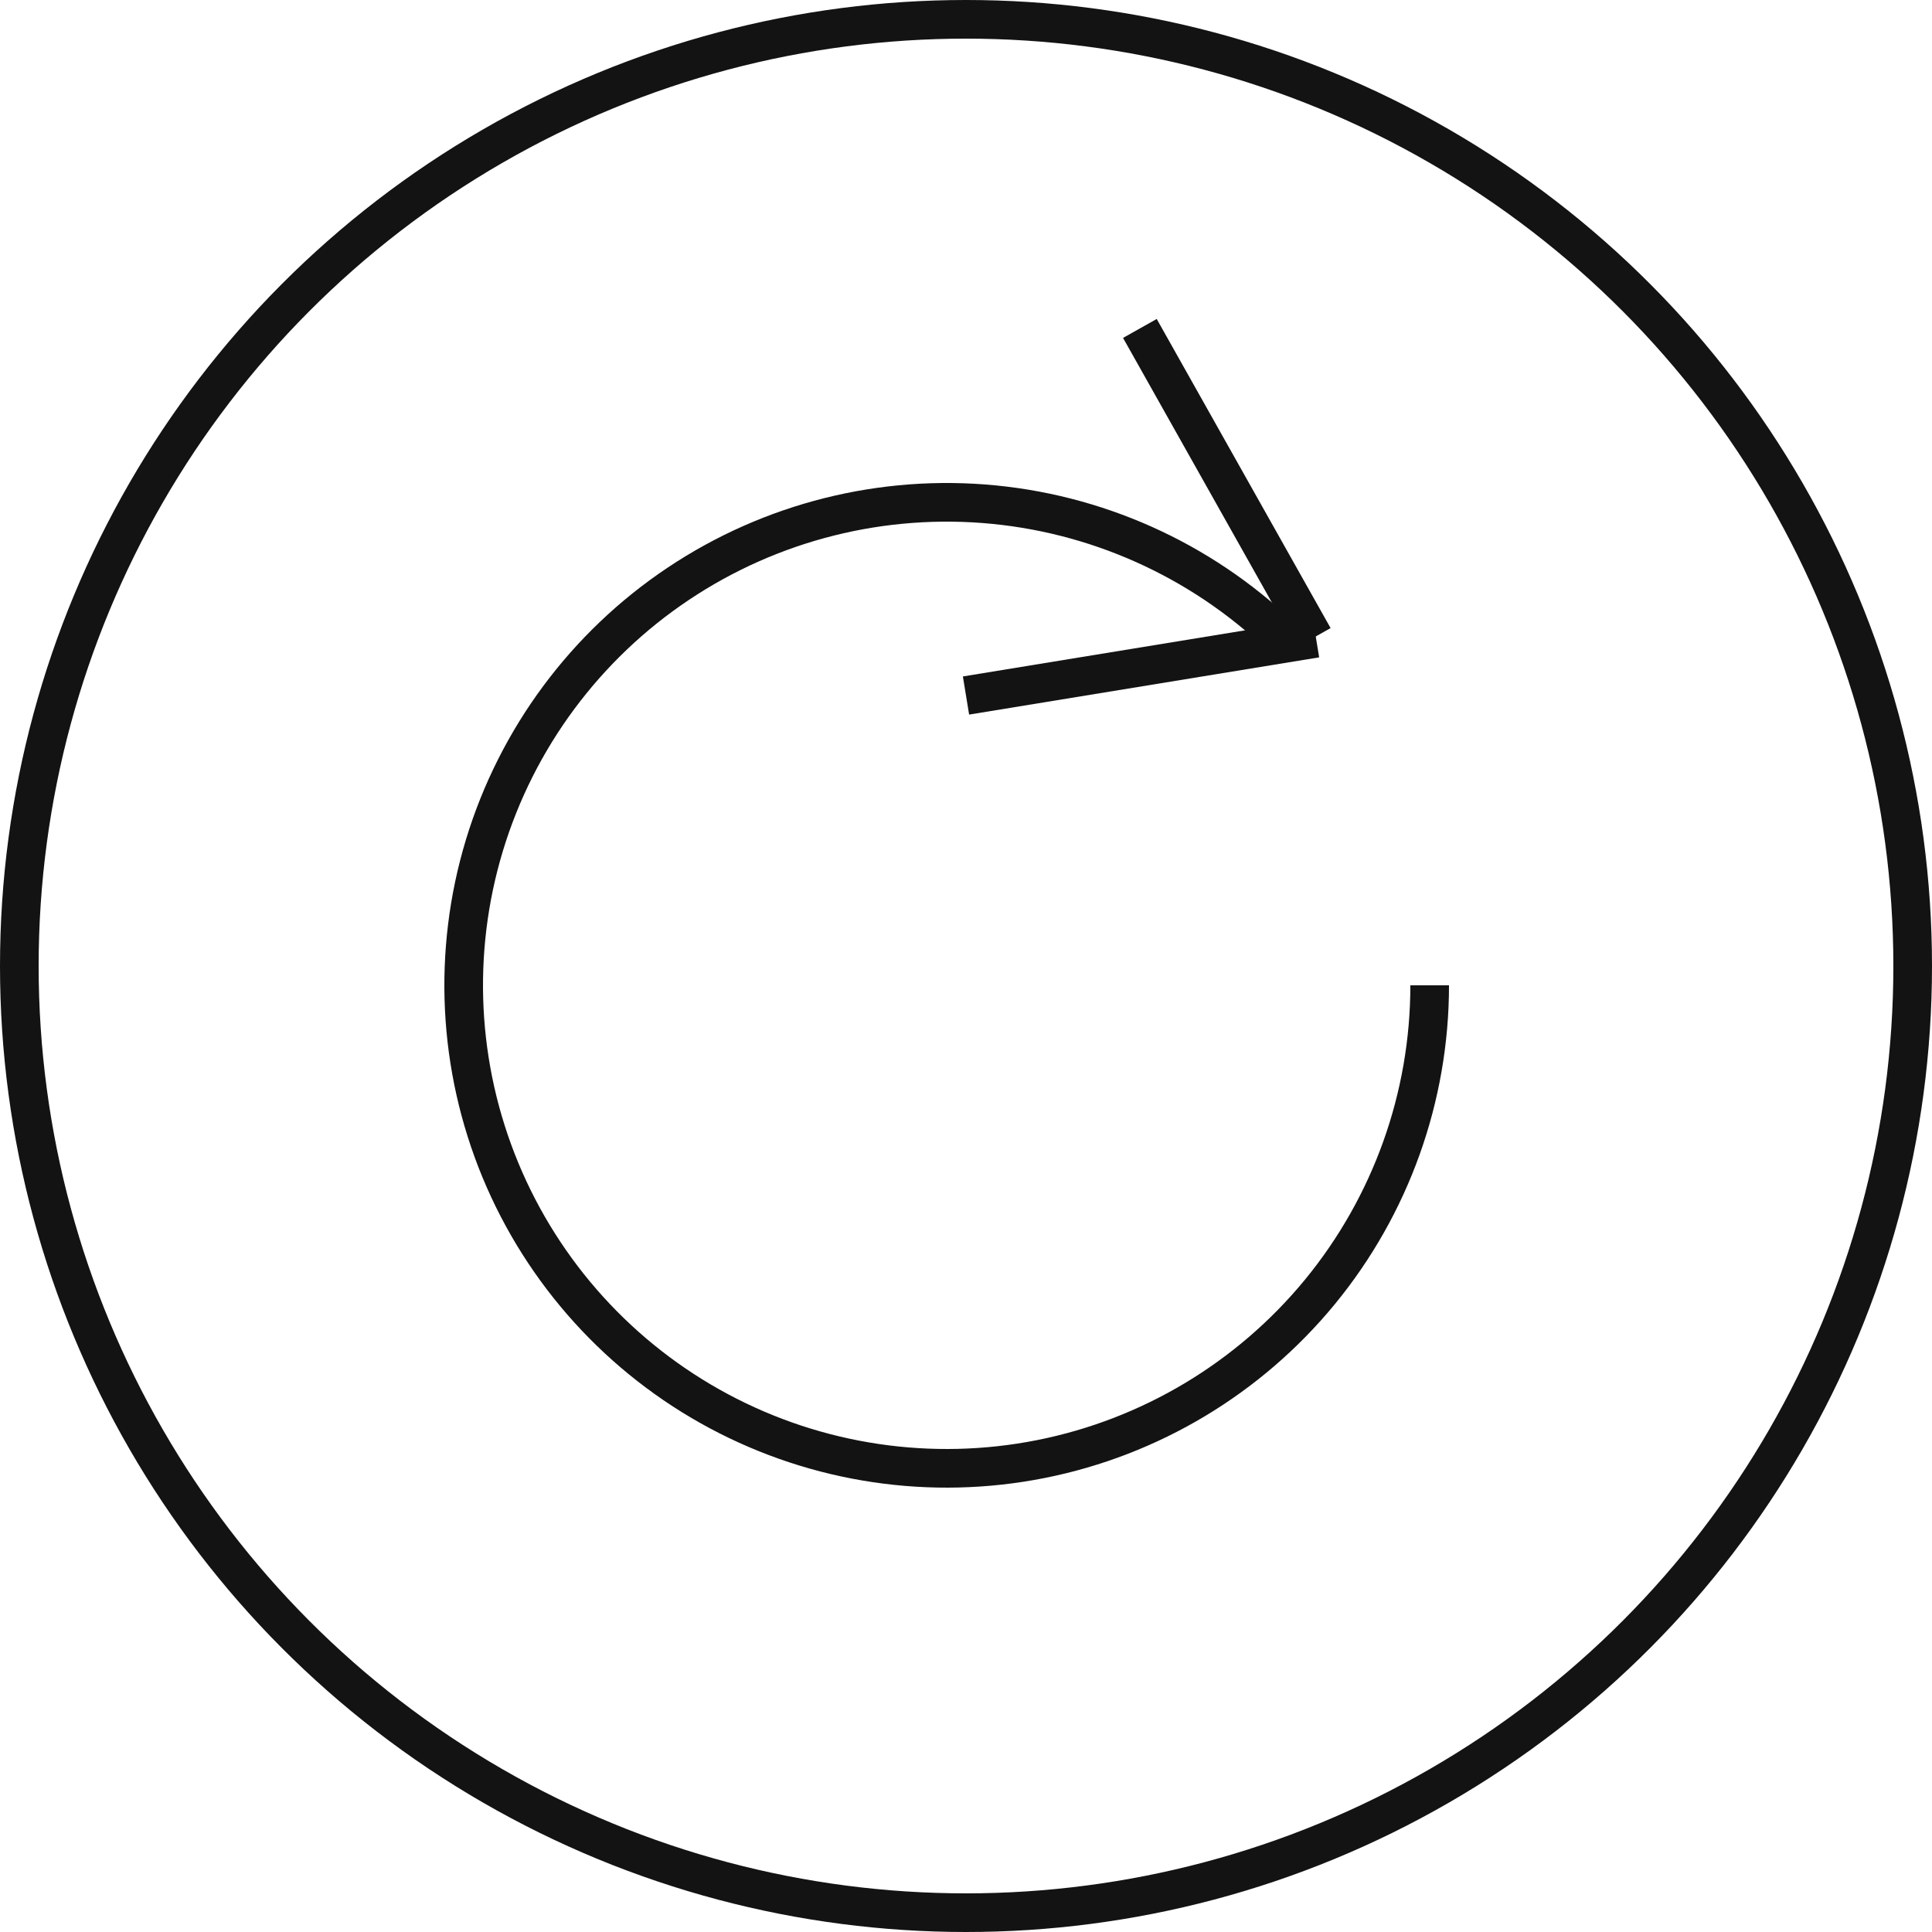 <svg width="50" height="50" viewBox="0 0 50 50" fill="none" xmlns="http://www.w3.org/2000/svg">
<path d="M37 25.5C37 28.392 35.997 31.194 34.163 33.43C32.328 35.665 29.775 37.196 26.939 37.76C24.102 38.324 21.158 37.887 18.608 36.524C16.057 35.161 14.058 32.955 12.951 30.284C11.845 27.612 11.699 24.639 12.538 21.871C13.378 19.104 15.151 16.713 17.555 15.107C19.96 13.5 22.847 12.777 25.725 13.06C28.603 13.344 31.294 14.616 33.339 16.661" stroke="#131313"/>
<path d="M29.5 8.5L34 16.5" stroke="#131313"/>
<path d="M34.059 16.519L25 18" stroke="#131313"/>
<circle cx="25" cy="25" r="24.5" stroke="#131313"/>
</svg>

